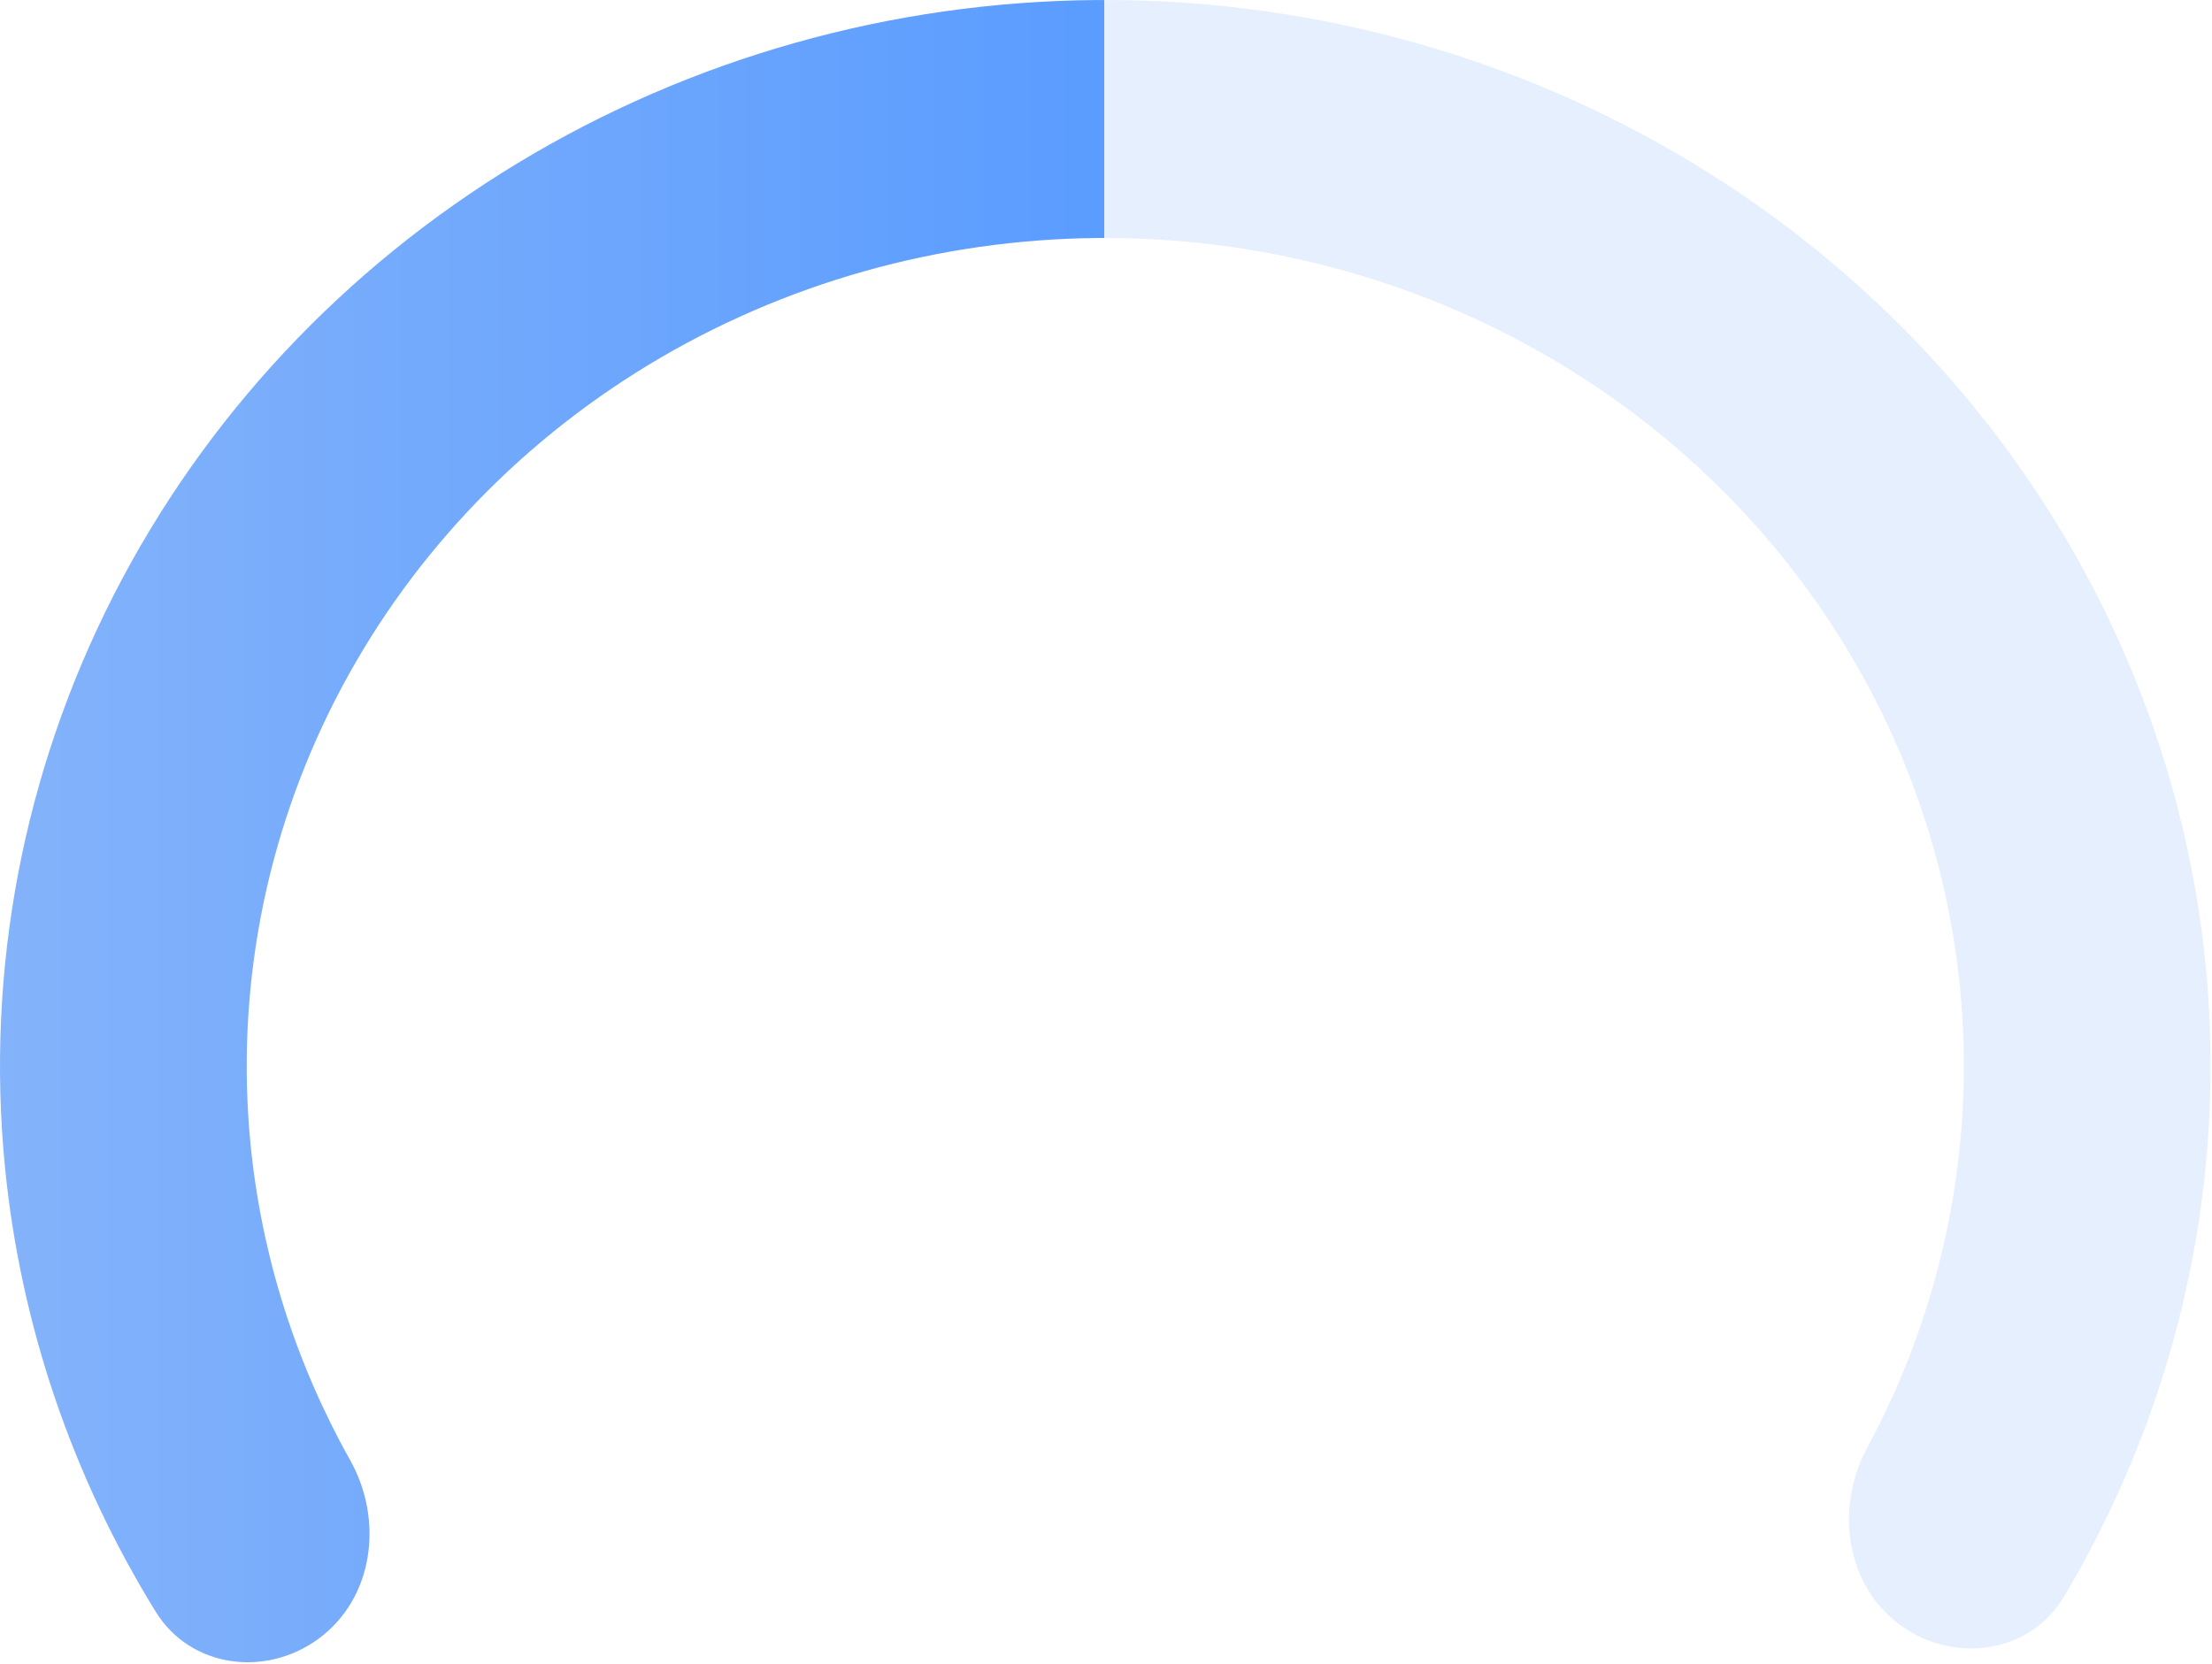 <svg width="529" height="398" viewBox="0 0 529 398" xmlns="http://www.w3.org/2000/svg">
	<path d="M76.074 392.056C63.393 401.288 45.511 398.893 37.267 385.549C17.253 353.152 4.874 316.769 1.173 278.993C-3.435 231.961 5.591 184.618 27.245 142.245C48.898 99.873 82.328 64.136 123.805 39.021C165.281 13.905 213.175 0.399 262.144 0.009C311.113 -0.382 359.231 12.358 401.133 36.809C443.035 61.259 477.072 96.457 499.449 138.479C521.826 180.5 531.662 227.693 527.861 274.792C524.81 312.608 513.063 349.171 493.619 381.873C485.597 395.367 467.741 398.06 454.9 389.029V389.029C441.422 379.55 438.702 360.858 446.517 346.353C459.189 322.832 466.889 297.003 469.038 270.374C471.99 233.788 464.349 197.13 446.967 164.488C429.585 131.846 403.145 104.504 370.597 85.512C338.048 66.519 300.67 56.623 262.632 56.926C224.593 57.23 187.39 67.721 155.172 87.23C122.953 106.739 96.985 134.499 80.165 167.414C63.345 200.328 56.334 237.103 59.913 273.638C62.519 300.237 70.663 325.946 83.744 349.267C91.801 363.632 89.39 382.362 76.074 392.056V392.056Z" fill="url(#gradient)" />
	<defs>
		<linearGradient id="gradient" x1="0%" y1="0%" x2="100%" y2="0">
			<stop offset="0%" style="stop-color: #84B3FA; stop-opacity=1" />
			<stop offset="50%" style="stop-color: #5A9CFF; stop-opacity=1" />
			<stop offset="50%" style="stop-color: rgba(27, 112, 238, .11);" />
		</linearGradient>
	</defs>
</svg>
